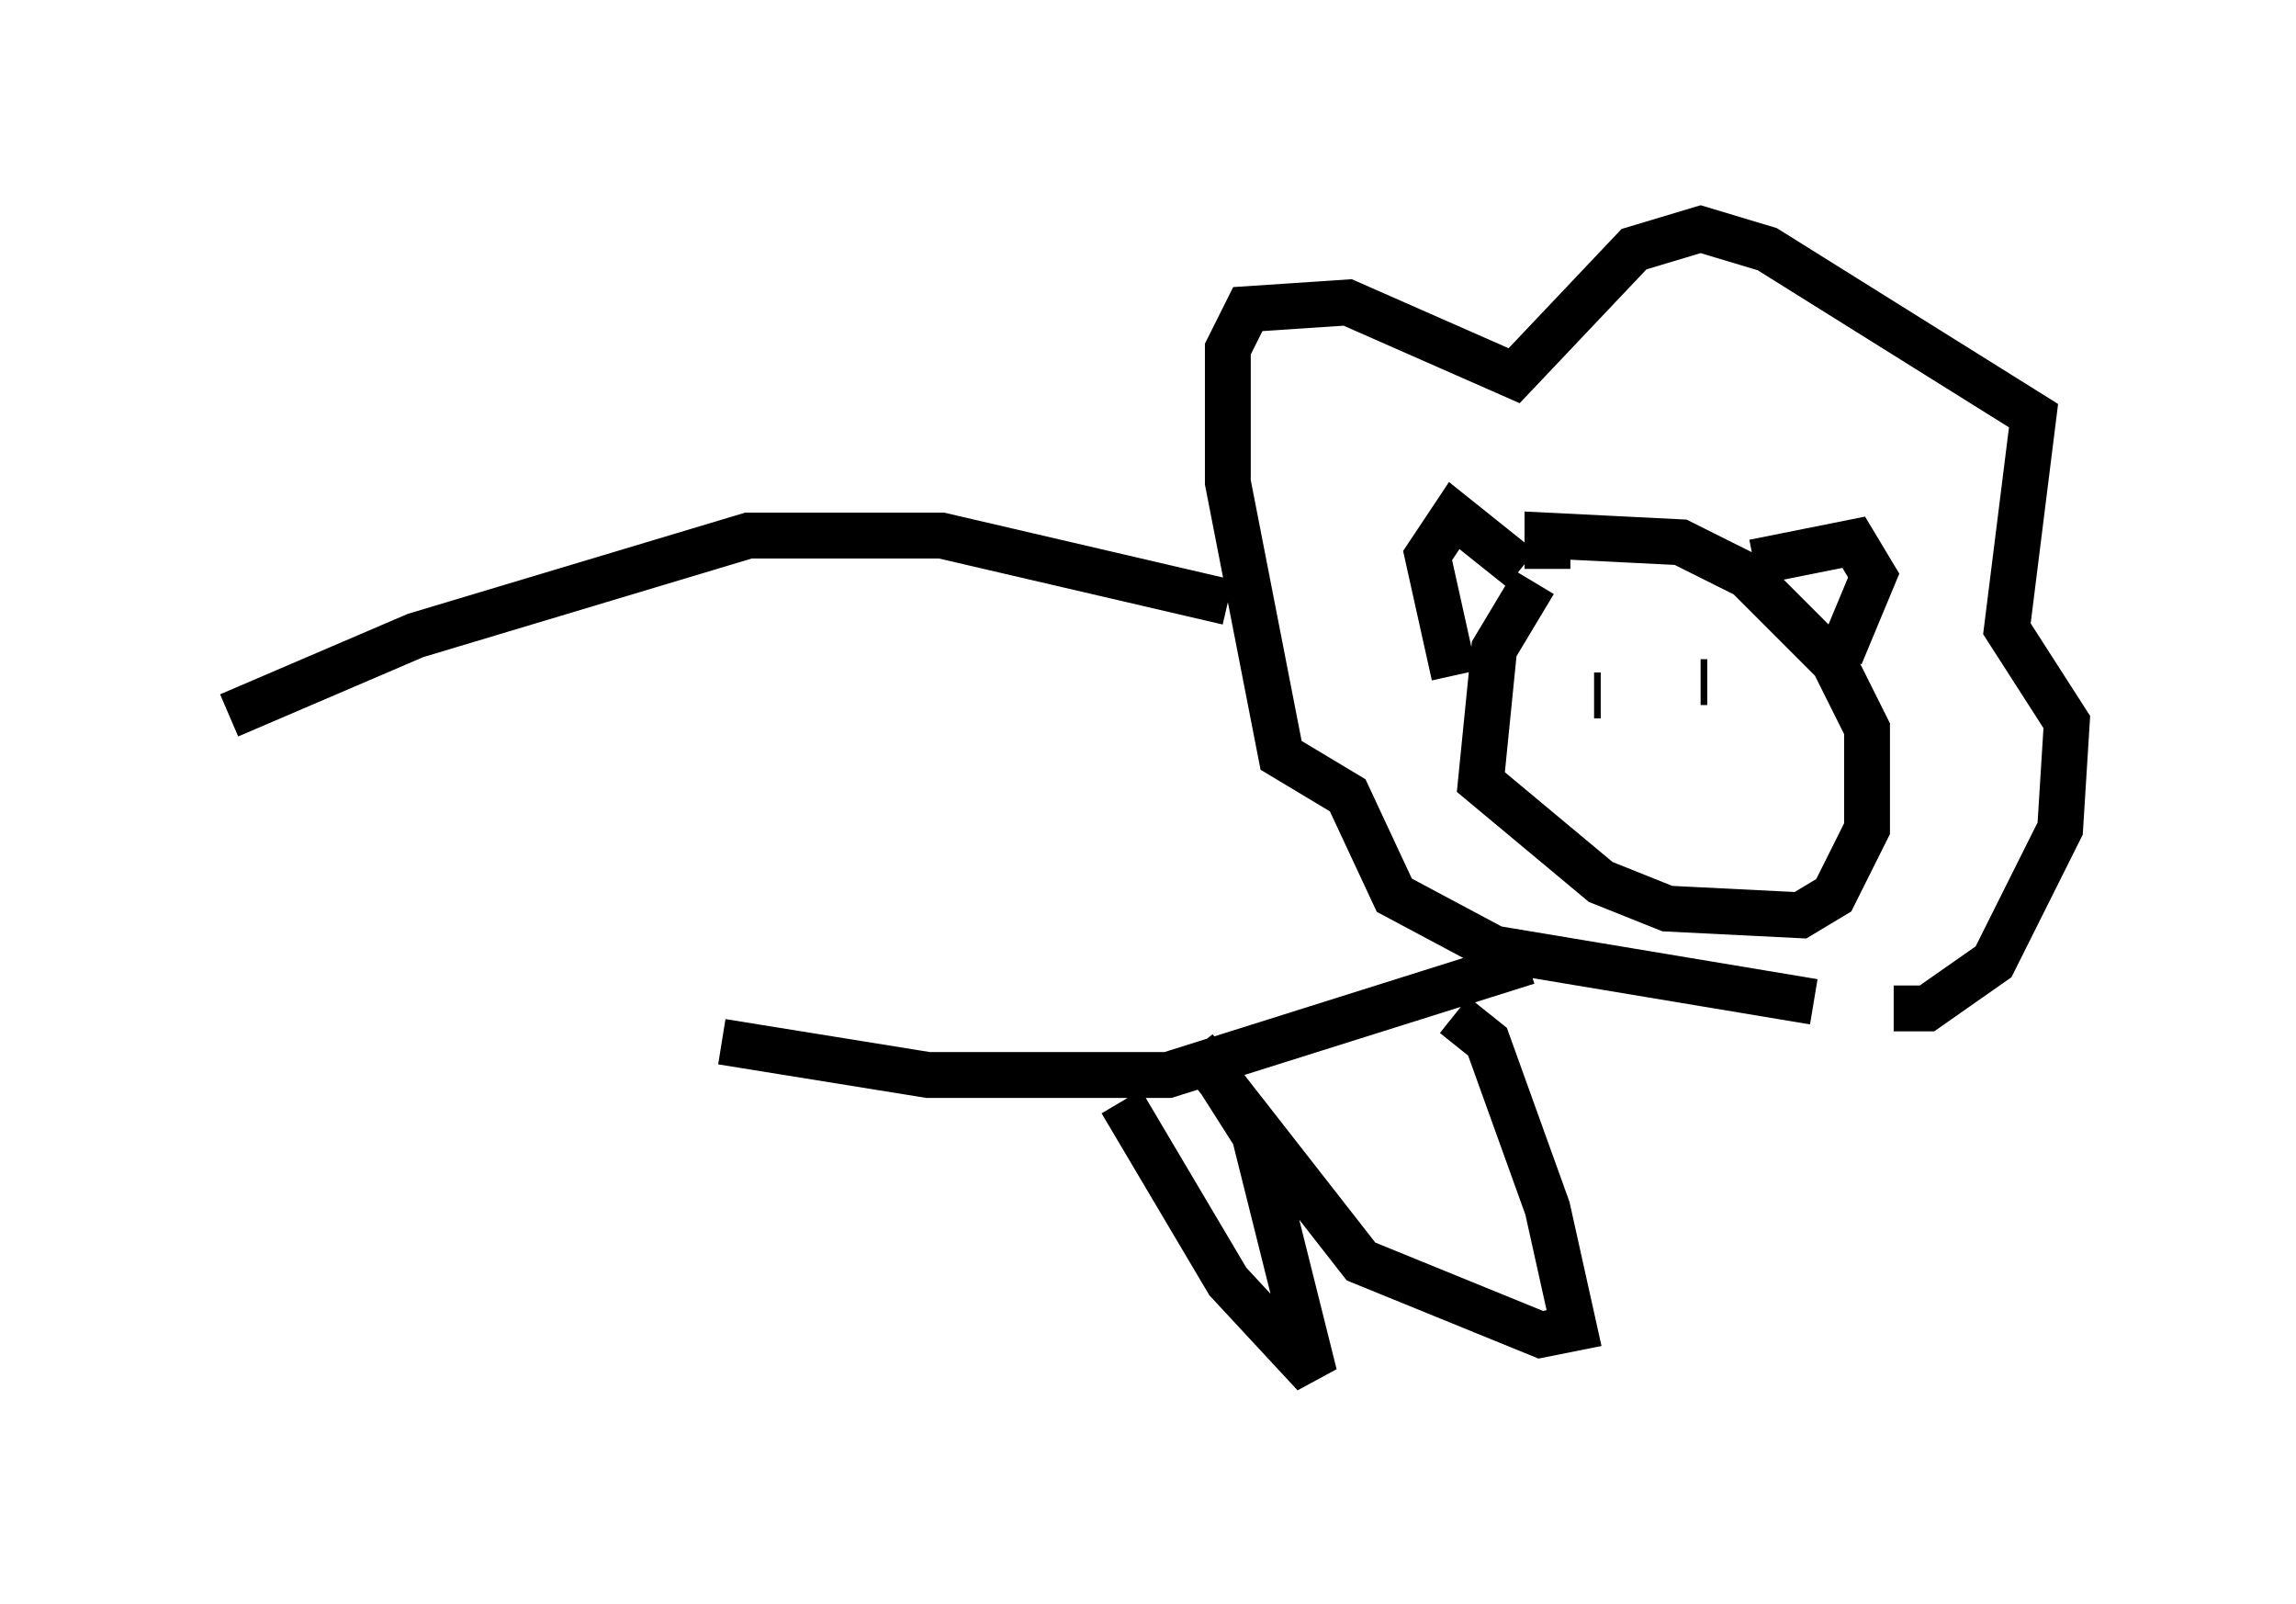 <?xml version="1.0" encoding="utf-8" ?>
<svg baseProfile="full" height="34.983" version="1.1" width="50.089" xmlns="http://www.w3.org/2000/svg" xmlns:ev="http://www.w3.org/2001/xml-events" xmlns:xlink="http://www.w3.org/1999/xlink"><defs /><rect fill="white" height="34.983" width="50.089" x="0" y="0" /><path d="M34.922, 12.117 m-1.453, 0.581 l-0.872, 1.453 -0.291, 2.905 l2.615, 2.179 1.453, 0.581 l2.905, 0.145 0.726, -0.436 l0.726, -1.453 0.0, -2.179 l-0.726, -1.453 -1.888, -1.888 l-1.453, -0.726 -2.905, -0.145 l0.0, 0.726 m3.486, 2.469 l-0.145, 0.0 m-3.05, -0.581 l0.0, 0.0 m0.145, 0.726 l0.0, 0.0 m0.581, 0.145 l0.145, 0.0 m-1.743, -2.76 l-1.453, -1.162 -0.581, 0.872 l0.581, 2.615 m6.536, -2.469 l2.179, -0.436 0.436, 0.726 l-0.726, 1.743 m1.162, 7.698 l0.726, 0.0 1.453, -1.017 l1.453, -2.905 0.145, -2.324 l-1.307, -2.034 0.581, -4.648 l-5.81, -3.631 -1.453, -0.436 l-1.453, 0.436 -2.615, 2.76 l-3.631, -1.598 -2.179, 0.145 l-0.436, 0.872 0.0, 2.905 l1.162, 5.955 1.453, 0.872 l1.017, 2.179 2.179, 1.162 l6.972, 1.162 m-12.782, -8.715 l-6.246, -1.453 -4.212, 0.0 l-7.263, 2.179 -4.067, 1.743 m28.324, 5.374 l-7.844, 2.469 -5.229, 0.0 l-4.503, -0.726 m15.978, -0.581 l0.726, 0.581 1.307, 3.631 l0.581, 2.615 -0.726, 0.145 l-3.922, -1.598 -3.631, -4.648 m-1.598, 1.162 l2.324, 3.922 1.888, 2.034 l-1.307, -5.229 -1.017, -1.598 " fill="none" stroke="black" stroke-width="1" /></svg>